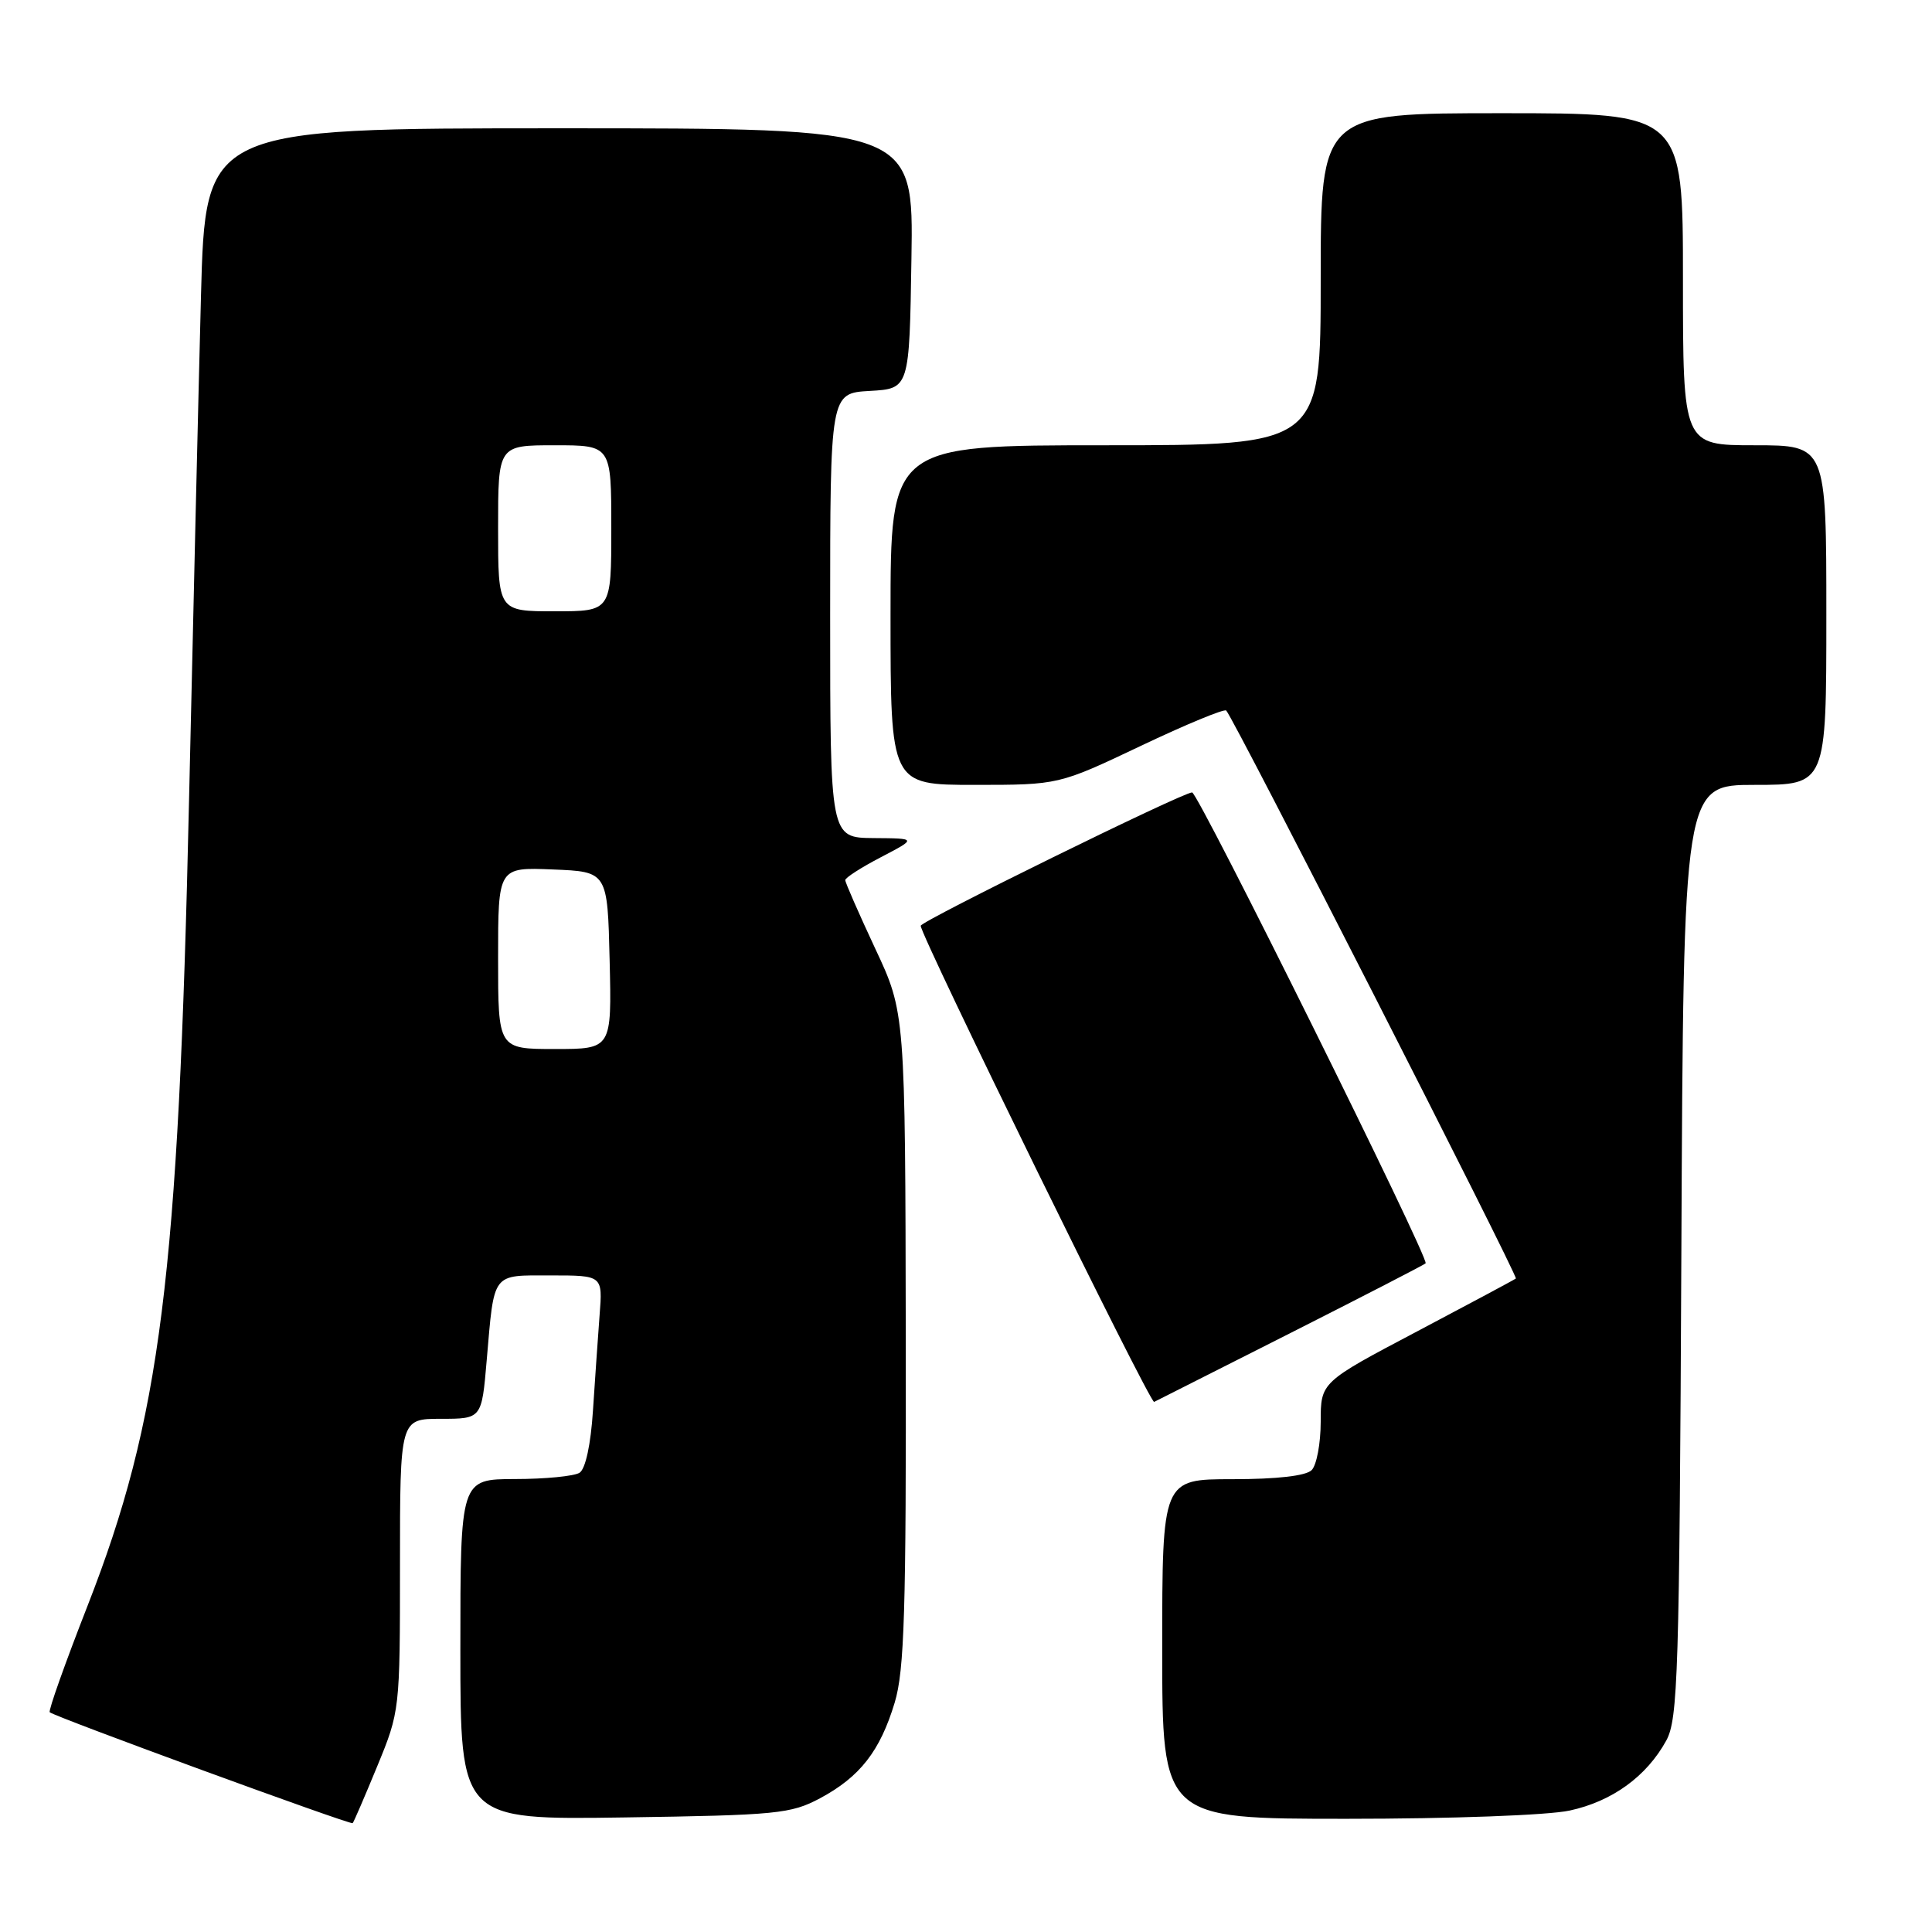 <?xml version="1.0" encoding="UTF-8" standalone="no"?>
<!DOCTYPE svg PUBLIC "-//W3C//DTD SVG 1.1//EN" "http://www.w3.org/Graphics/SVG/1.1/DTD/svg11.dtd" >
<svg xmlns="http://www.w3.org/2000/svg" xmlns:xlink="http://www.w3.org/1999/xlink" version="1.1" viewBox="0 0 256 256">
 <g >
 <path fill="currentColor"
d=" M 49.98 234.05 C 52.98 226.76 53.00 226.62 53.00 207.36 C 53.00 188.00 53.00 188.00 58.41 188.00 C 63.83 188.00 63.83 188.00 64.49 180.25 C 65.51 168.45 65.09 169.00 73.00 169.00 C 79.86 169.00 79.86 169.00 79.45 174.25 C 79.23 177.14 78.84 182.84 78.57 186.91 C 78.28 191.42 77.58 194.65 76.79 195.15 C 76.08 195.60 72.24 195.98 68.25 195.98 C 61.00 196.00 61.00 196.00 61.00 218.57 C 61.00 241.14 61.00 241.14 82.75 240.82 C 102.97 240.52 104.79 240.34 108.66 238.28 C 113.94 235.45 116.61 232.04 118.55 225.61 C 119.84 221.33 120.08 213.52 120.02 177.33 C 119.95 134.17 119.95 134.17 115.97 125.69 C 113.79 121.02 112.00 116.94 112.00 116.62 C 112.00 116.30 114.14 114.93 116.75 113.57 C 121.50 111.09 121.50 111.09 115.75 111.05 C 110.00 111.00 110.00 111.00 110.00 81.55 C 110.00 52.10 110.00 52.10 115.25 51.80 C 120.50 51.50 120.50 51.50 120.77 34.25 C 121.05 17.00 121.05 17.00 74.13 17.00 C 27.22 17.00 27.22 17.00 26.63 39.25 C 26.31 51.49 25.60 81.52 25.05 106.00 C 23.64 169.32 21.28 188.01 11.60 212.78 C 8.65 220.32 6.39 226.67 6.59 226.88 C 7.07 227.42 46.45 241.84 46.73 241.58 C 46.86 241.47 48.32 238.08 49.98 234.05 Z  M 207.98 239.91 C 213.61 238.70 218.18 235.39 220.79 230.63 C 222.34 227.79 222.53 221.85 222.79 165.75 C 223.07 104.00 223.07 104.00 232.54 104.00 C 242.00 104.00 242.00 104.00 242.00 81.50 C 242.00 59.00 242.00 59.00 232.50 59.00 C 223.00 59.00 223.00 59.00 223.00 37.00 C 223.00 15.00 223.00 15.00 199.00 15.00 C 175.00 15.00 175.00 15.00 175.00 37.00 C 175.00 59.00 175.00 59.00 146.50 59.00 C 118.00 59.00 118.00 59.00 118.00 81.50 C 118.00 104.00 118.00 104.00 129.14 104.00 C 140.28 104.00 140.28 104.00 151.15 98.84 C 157.12 96.00 162.22 93.89 162.48 94.15 C 163.46 95.12 201.19 169.14 200.86 169.41 C 200.66 169.57 194.76 172.73 187.75 176.43 C 175.00 183.15 175.00 183.15 175.00 188.38 C 175.00 191.25 174.46 194.14 173.80 194.80 C 173.04 195.56 169.20 196.00 163.30 196.00 C 154.00 196.00 154.00 196.00 154.00 218.50 C 154.00 241.00 154.00 241.00 178.45 241.00 C 192.31 241.00 205.10 240.53 207.98 239.91 Z  M 171.00 176.63 C 180.62 171.76 188.68 167.61 188.90 167.40 C 189.46 166.88 158.77 105.00 157.96 105.00 C 156.70 105.00 122.00 122.06 122.00 122.67 C 122.00 124.03 152.39 186.03 152.93 185.76 C 153.24 185.60 161.38 181.49 171.00 176.63 Z  M 66.00 126.96 C 66.00 114.91 66.00 114.91 73.25 115.21 C 80.50 115.50 80.50 115.50 80.78 127.25 C 81.06 139.00 81.06 139.00 73.53 139.00 C 66.00 139.00 66.00 139.00 66.00 126.96 Z  M 66.00 70.00 C 66.00 59.00 66.00 59.00 73.50 59.00 C 81.00 59.00 81.00 59.00 81.00 70.00 C 81.00 81.00 81.00 81.00 73.50 81.00 C 66.00 81.00 66.00 81.00 66.00 70.00 Z "/>
</g>
</svg>
